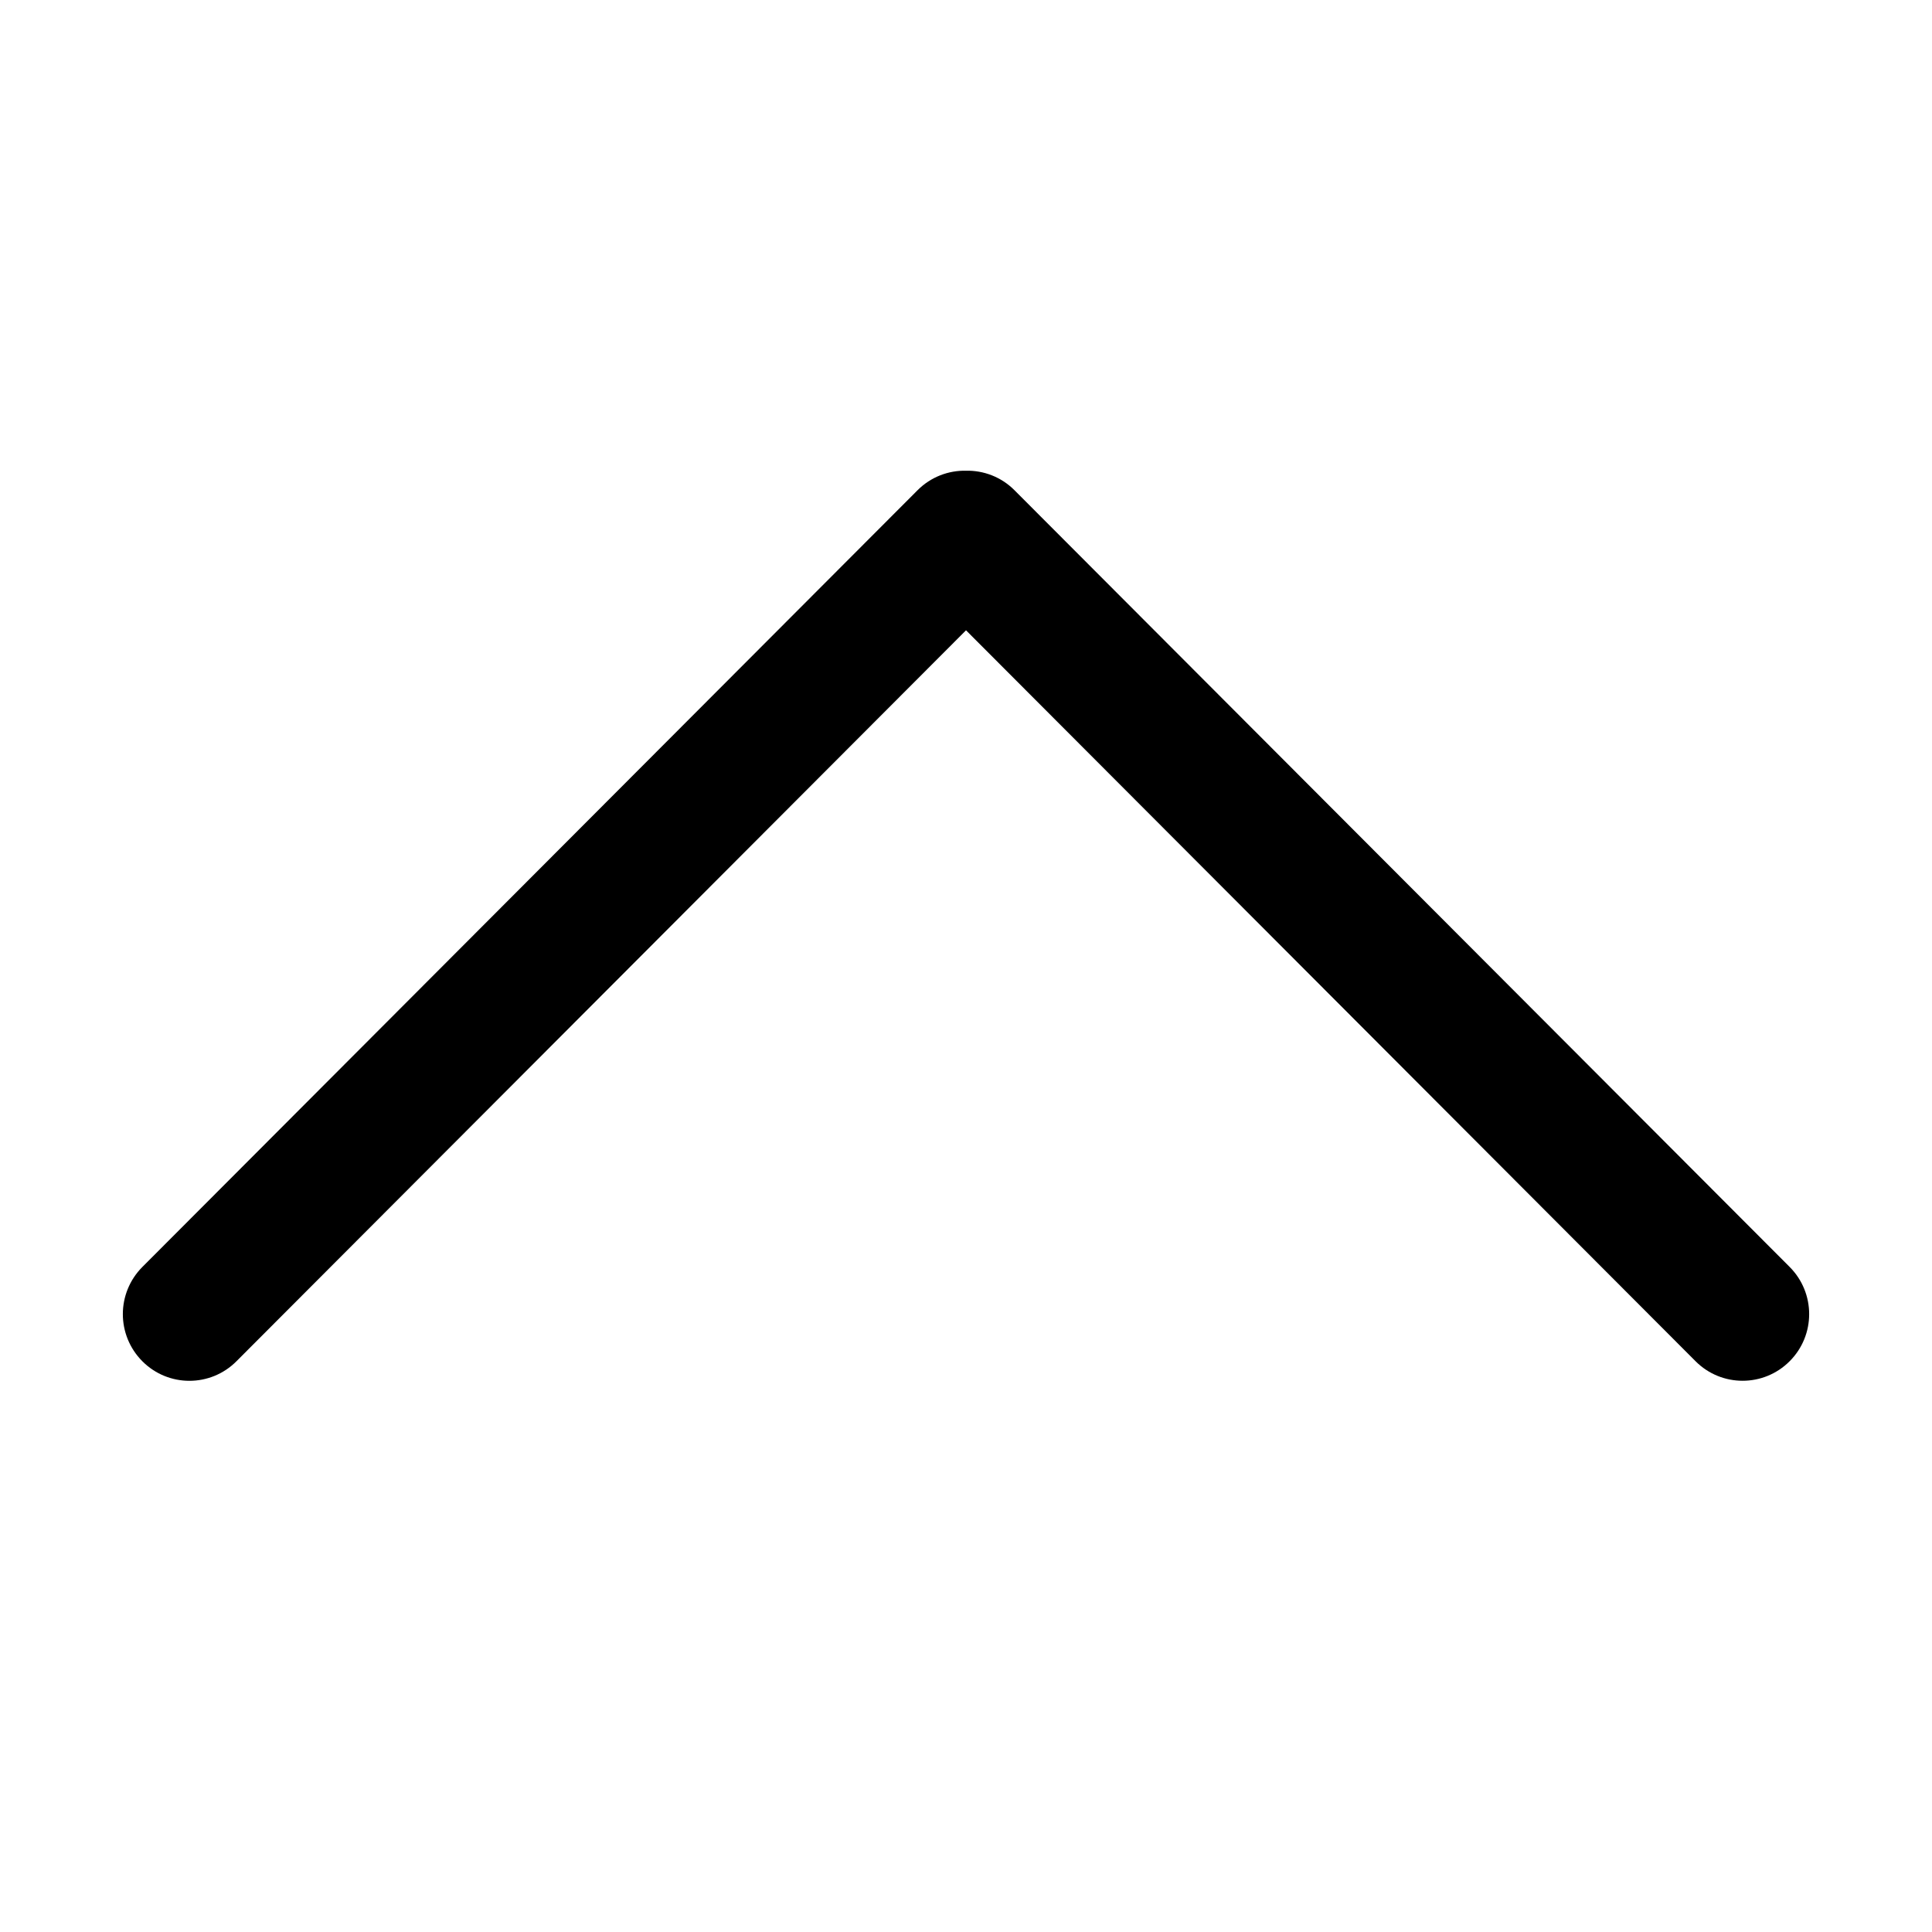 <svg class="icon" style="width: 1em; height: 1em;vertical-align: middle;fill: currentColor;overflow: hidden;" viewBox="0 0 1024 1024" version="1.1" xmlns="http://www.w3.org/2000/svg"><path d="M75.44 721.487c13.766 13.833 36.128 13.833 49.893 0L512.009 334.075 898.686 721.487c13.763 13.798 36.093 13.798 49.857 0 13.799-13.798 13.799-36.162 0-49.994l-410.857-411.674c-7.068-7.085-16.403-10.522-25.676-10.331-9.274-0.191-18.609 3.246-25.678 10.331l-410.891 411.709c-6.863 6.899-10.331 15.94-10.331 24.98S68.576 714.589 75.44 721.487z" /></svg>